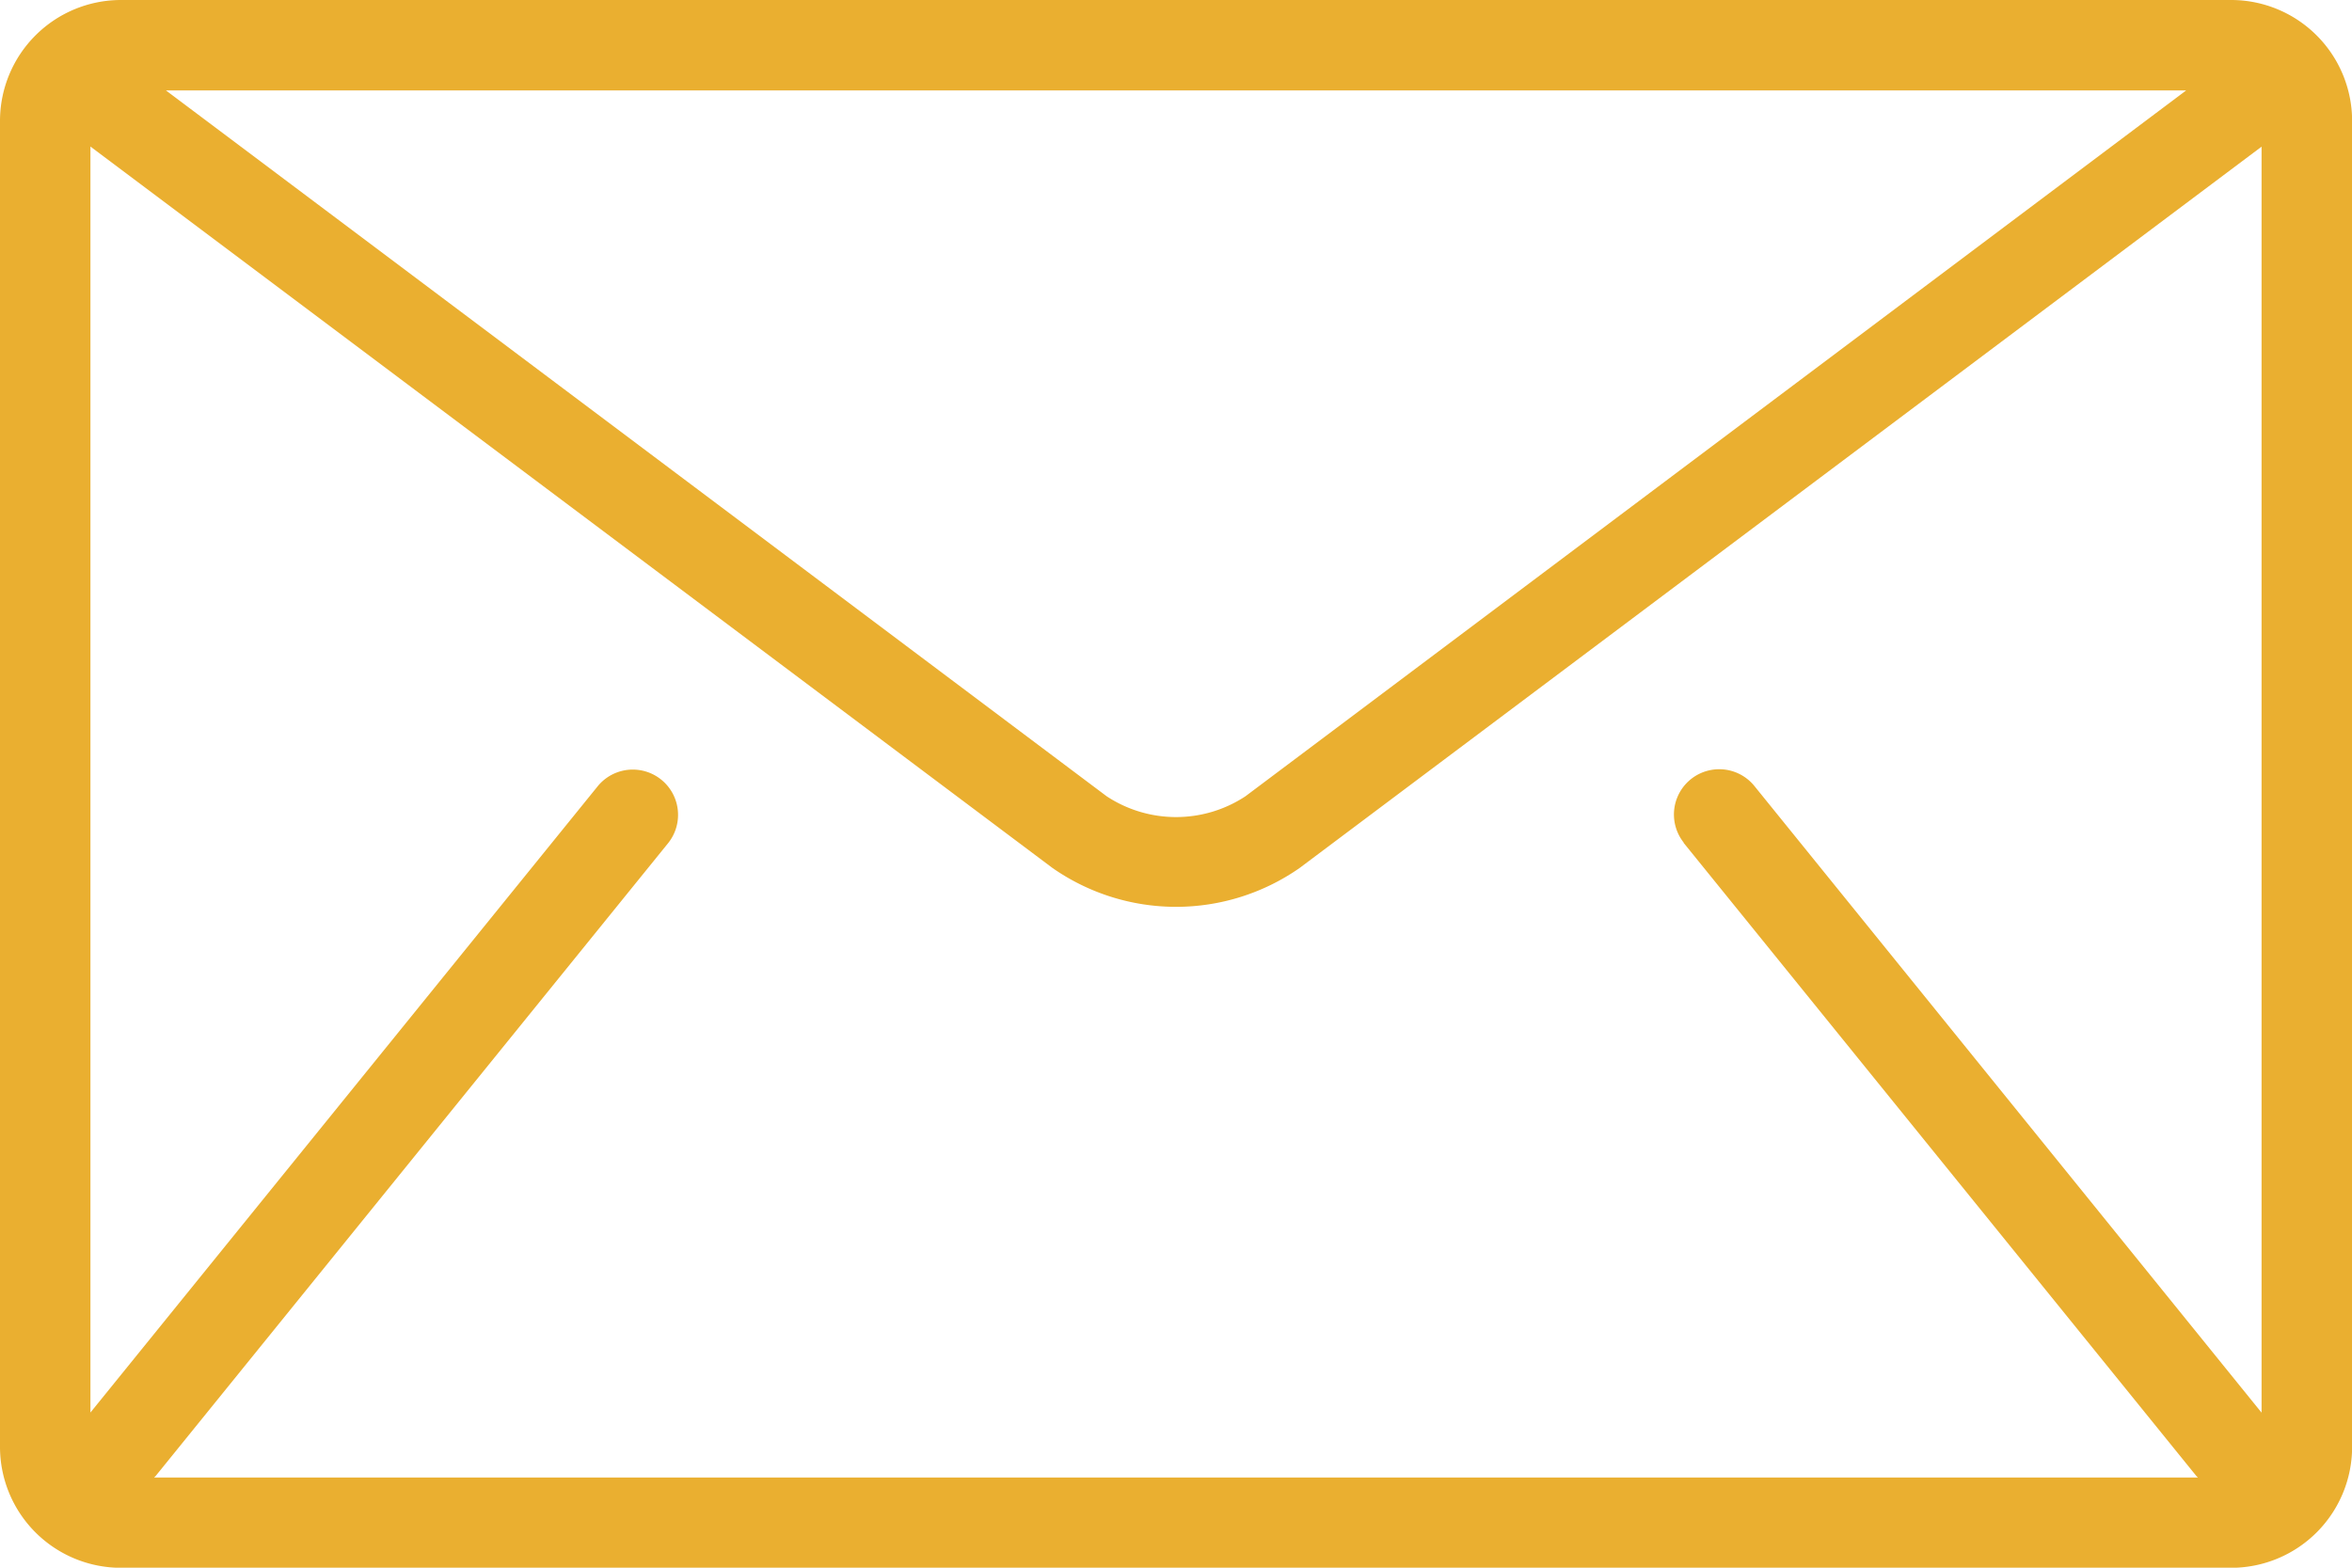 <svg xmlns="http://www.w3.org/2000/svg" width="19.689" height="13.126" viewBox="0 0 19.689 13.126"><defs><style>.a{fill:#eaaf30;}</style></defs><g transform="translate(0 -85.333)"><g transform="translate(0 85.333)"><path class="a" d="M18.68,85.333H1.01A1.013,1.013,0,0,0,0,86.343V97.45a1.013,1.013,0,0,0,1.01,1.01H18.68a1.013,1.013,0,0,0,1.01-1.01V86.343A1.013,1.013,0,0,0,18.68,85.333Zm-.379.757L10.426,92a1.056,1.056,0,0,1-1.162,0L1.389,86.09Zm-4.207,6.3,4.291,5.3.014.014H1.29l.014-.014,4.291-5.3a.379.379,0,0,0-.589-.477L.757,97.16v-10.6L8.81,92.6a1.807,1.807,0,0,0,2.07,0l8.052-6.039v10.6L14.683,91.91a.379.379,0,0,0-.589.477Z" transform="translate(0 -85.333)"/></g></g></svg>